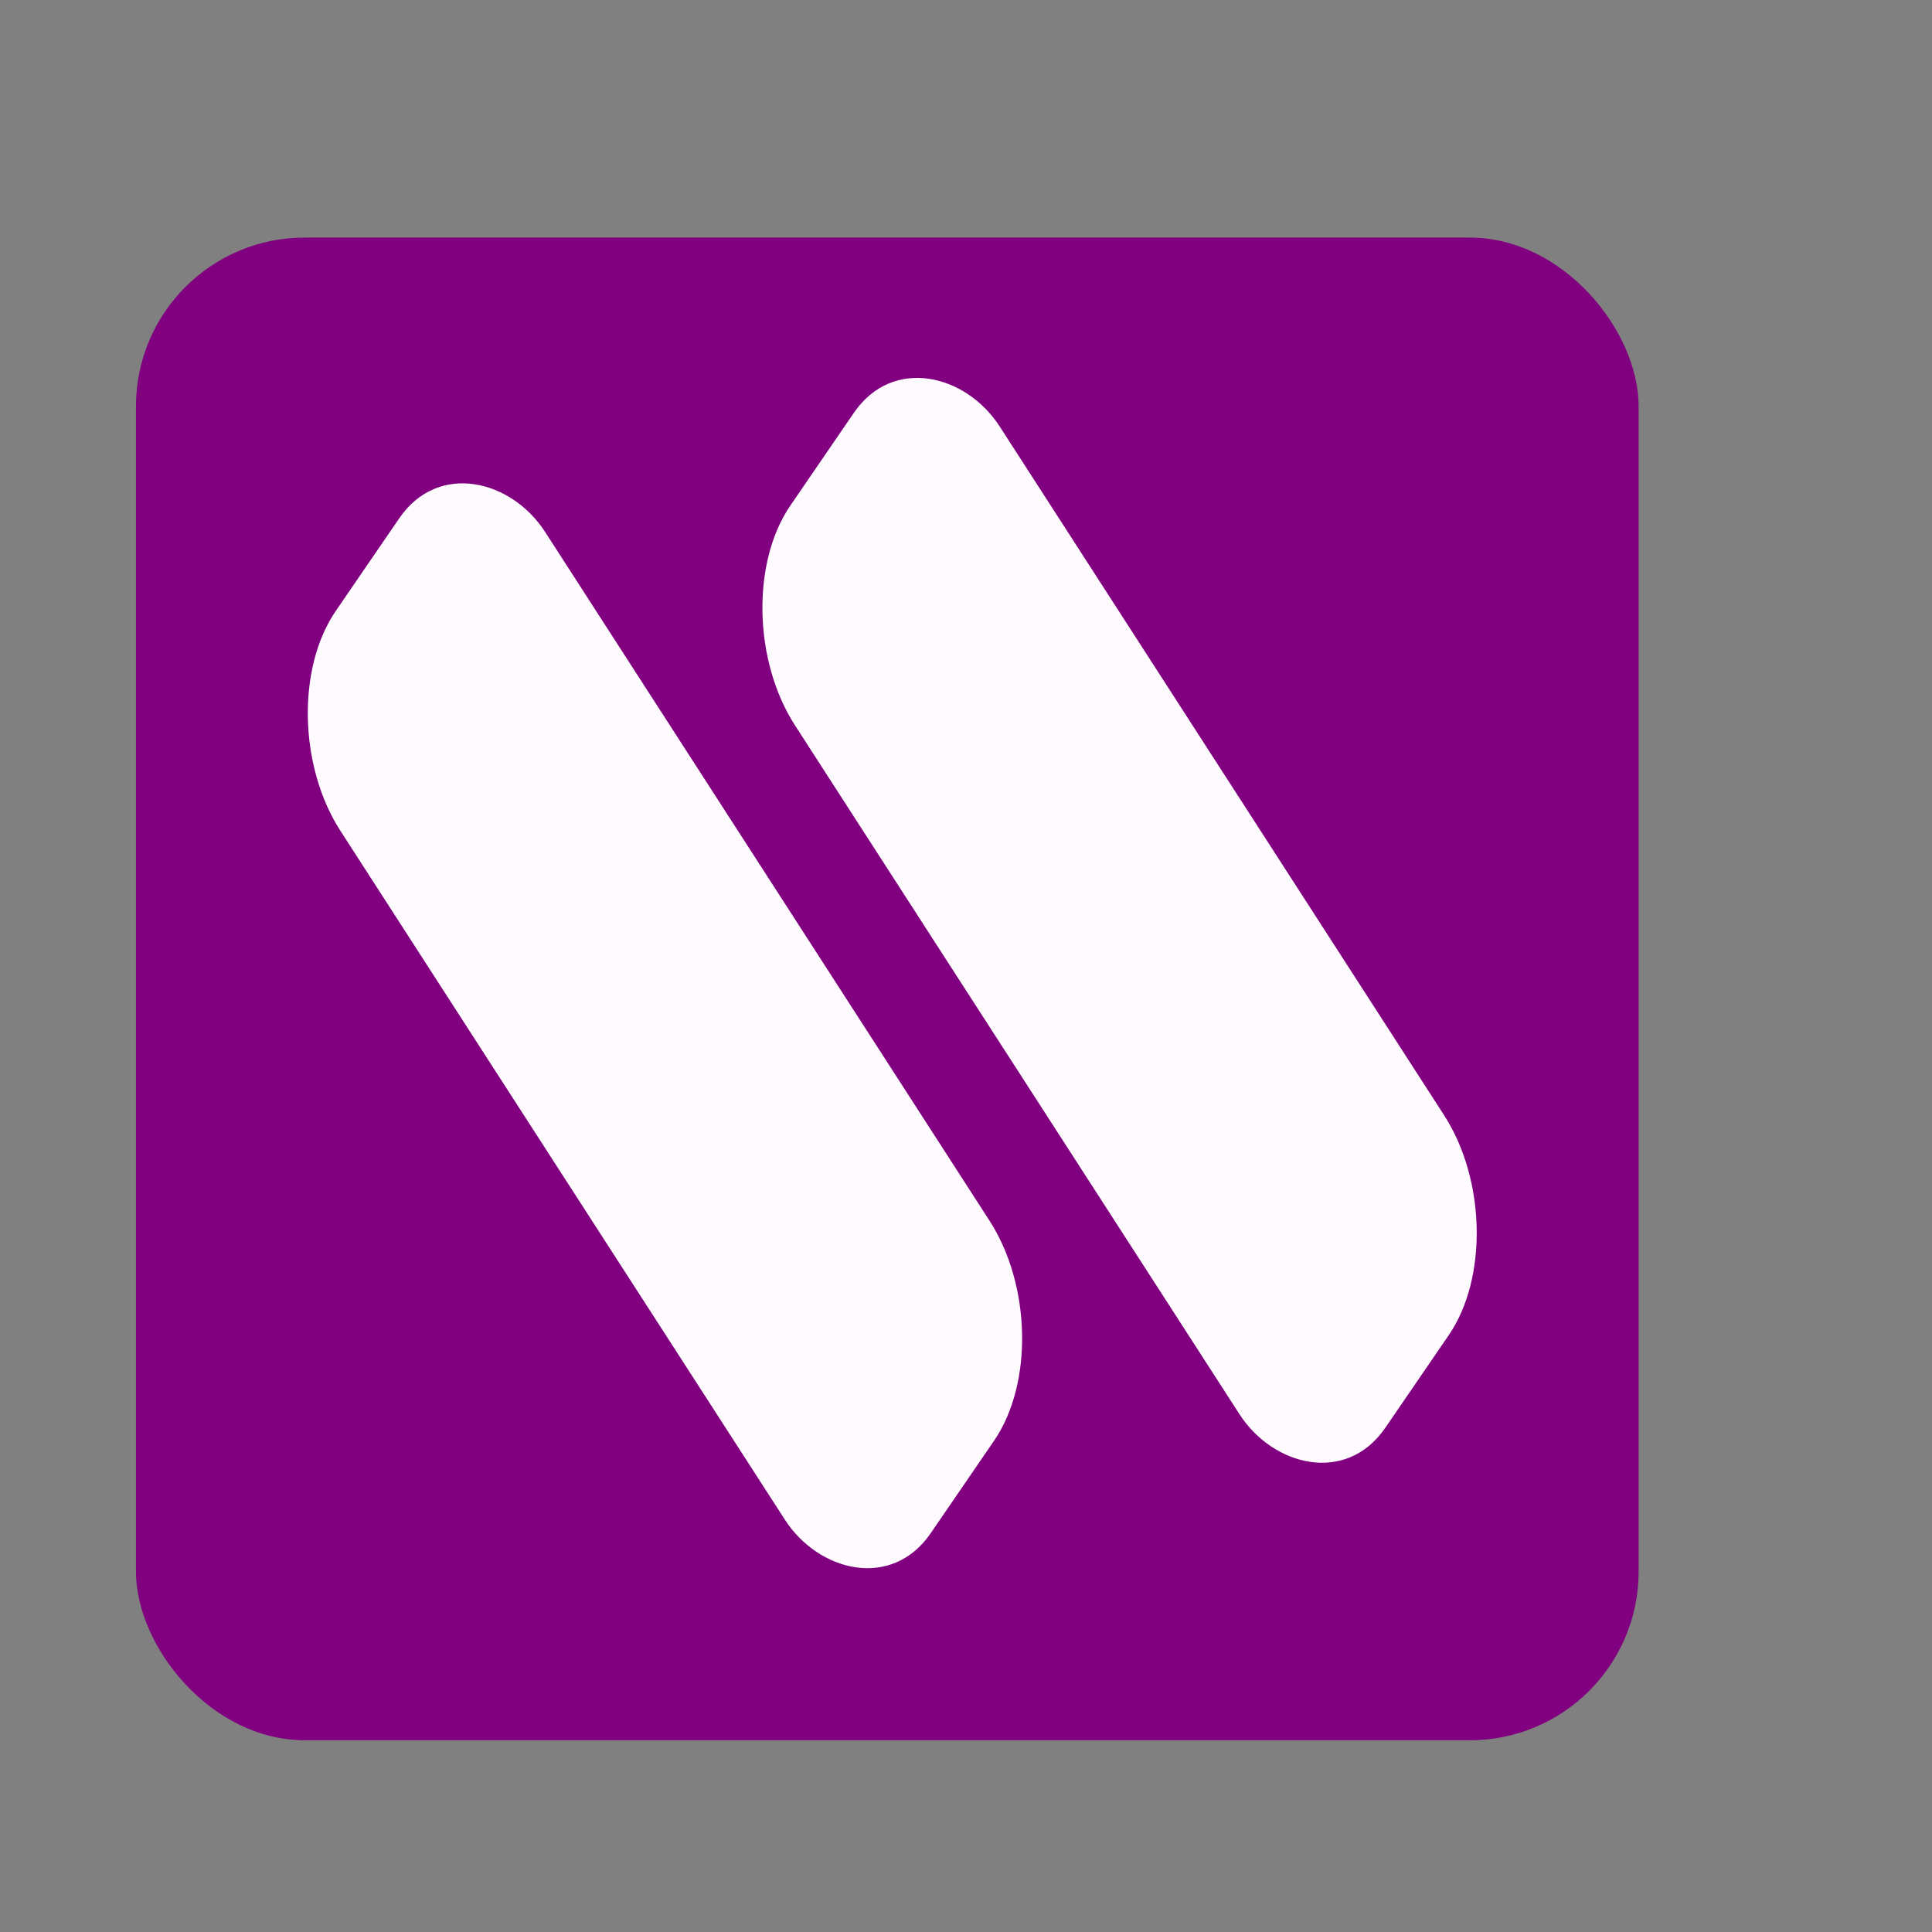 <?xml version="1.0" encoding="UTF-8" standalone="no"?>
<!-- Created with Inkscape (http://www.inkscape.org/) -->

<svg
   xmlns:dc="http://purl.org/dc/elements/1.1/"
   xmlns:cc="http://creativecommons.org/ns#"
   xmlns:rdf="http://www.w3.org/1999/02/22-rdf-syntax-ns#"
   xmlns:svg="http://www.w3.org/2000/svg"
   xmlns="http://www.w3.org/2000/svg"
   xmlns:sodipodi="http://sodipodi.sourceforge.net/DTD/sodipodi-0.dtd"
   xmlns:inkscape="http://www.inkscape.org/namespaces/inkscape"
   width="900"
   height="900"
   viewBox="0 0 900 900"
   id="svg4136"
   version="1.1"
   inkscape:version="0.91 r13725"
   sodipodi:docname="bilyric.svg"
   inkscape:export-filename="/home/cuongnb/Computer/iProject/bilyric/bilyric/static/icon.png"
   inkscape:export-xdpi="48.238895"
   inkscape:export-ydpi="48.238895">
  <rect x="0" y="0" width="900" height="900" fill="#808080" stroke="none"/>
  <defs
     id="defs4138" />
  <sodipodi:namedview
     id="base"
     pagecolor="#ffffff"
     bordercolor="#666666"
     borderopacity="1.0"
     inkscape:pageopacity="0.0"
     inkscape:pageshadow="2"
     inkscape:zoom="0.33540794"
     inkscape:cx="-125.01049"
     inkscape:cy="407.89653"
     inkscape:document-units="px"
     inkscape:current-layer="layer1"
     showgrid="false"
     inkscape:window-width="1366"
     inkscape:window-height="744"
     inkscape:window-x="0"
     inkscape:window-y="24"
     inkscape:window-maximized="1"
     units="px" />
  <g
     inkscape:groupmode="layer"
     id="layer2"
     inkscape:label="Layer 2"
     transform="translate(0,156)">
    <rect
       style="fill:#800080;fill-opacity:1;stroke:none;stroke-opacity:1"
       id="rect4155"
       width="700"
       height="700"
       x="63.336"
       y="-45.328"
       ry="78.586"
       inkscape:export-xdpi="25.714285"
       inkscape:export-ydpi="25.714285" />
  </g>
  <g
     inkscape:label="Layer 1"
     inkscape:groupmode="layer"
     id="layer1"
     style="display:inline;opacity:0.99"
     transform="translate(0,-152.362)">
    <rect
       style="display:inline;opacity:0.99;fill:#ffffff;fill-opacity:1"
       id="rect4684-2-6-9"
       width="168.767"
       height="511.395"
       x="-172.657"
       y="407.847"
       ry="64.686"
       transform="matrix(0.565,-0.825,0.542,0.84,0,0)"
       inkscape:transform-center-x="-266.59857"
       inkscape:transform-center-y="-194.95454"
       inkscape:export-xdpi="25.714285"
       inkscape:export-ydpi="25.714285"
       rx="58.233" />
    <rect
       style="display:inline;opacity:0.99;fill:#ffffff;fill-opacity:1"
       id="rect4684-2-6-9-5"
       width="168.767"
       height="511.395"
       x="49.215"
       y="567.284"
       ry="64.686"
       transform="matrix(0.565,-0.825,0.542,0.84,0,0)"
       inkscape:transform-center-x="-266.59857"
       inkscape:transform-center-y="-194.95454"
       inkscape:export-xdpi="25.714285"
       inkscape:export-ydpi="25.714285"
       rx="58.233" />
  </g>
</svg>
